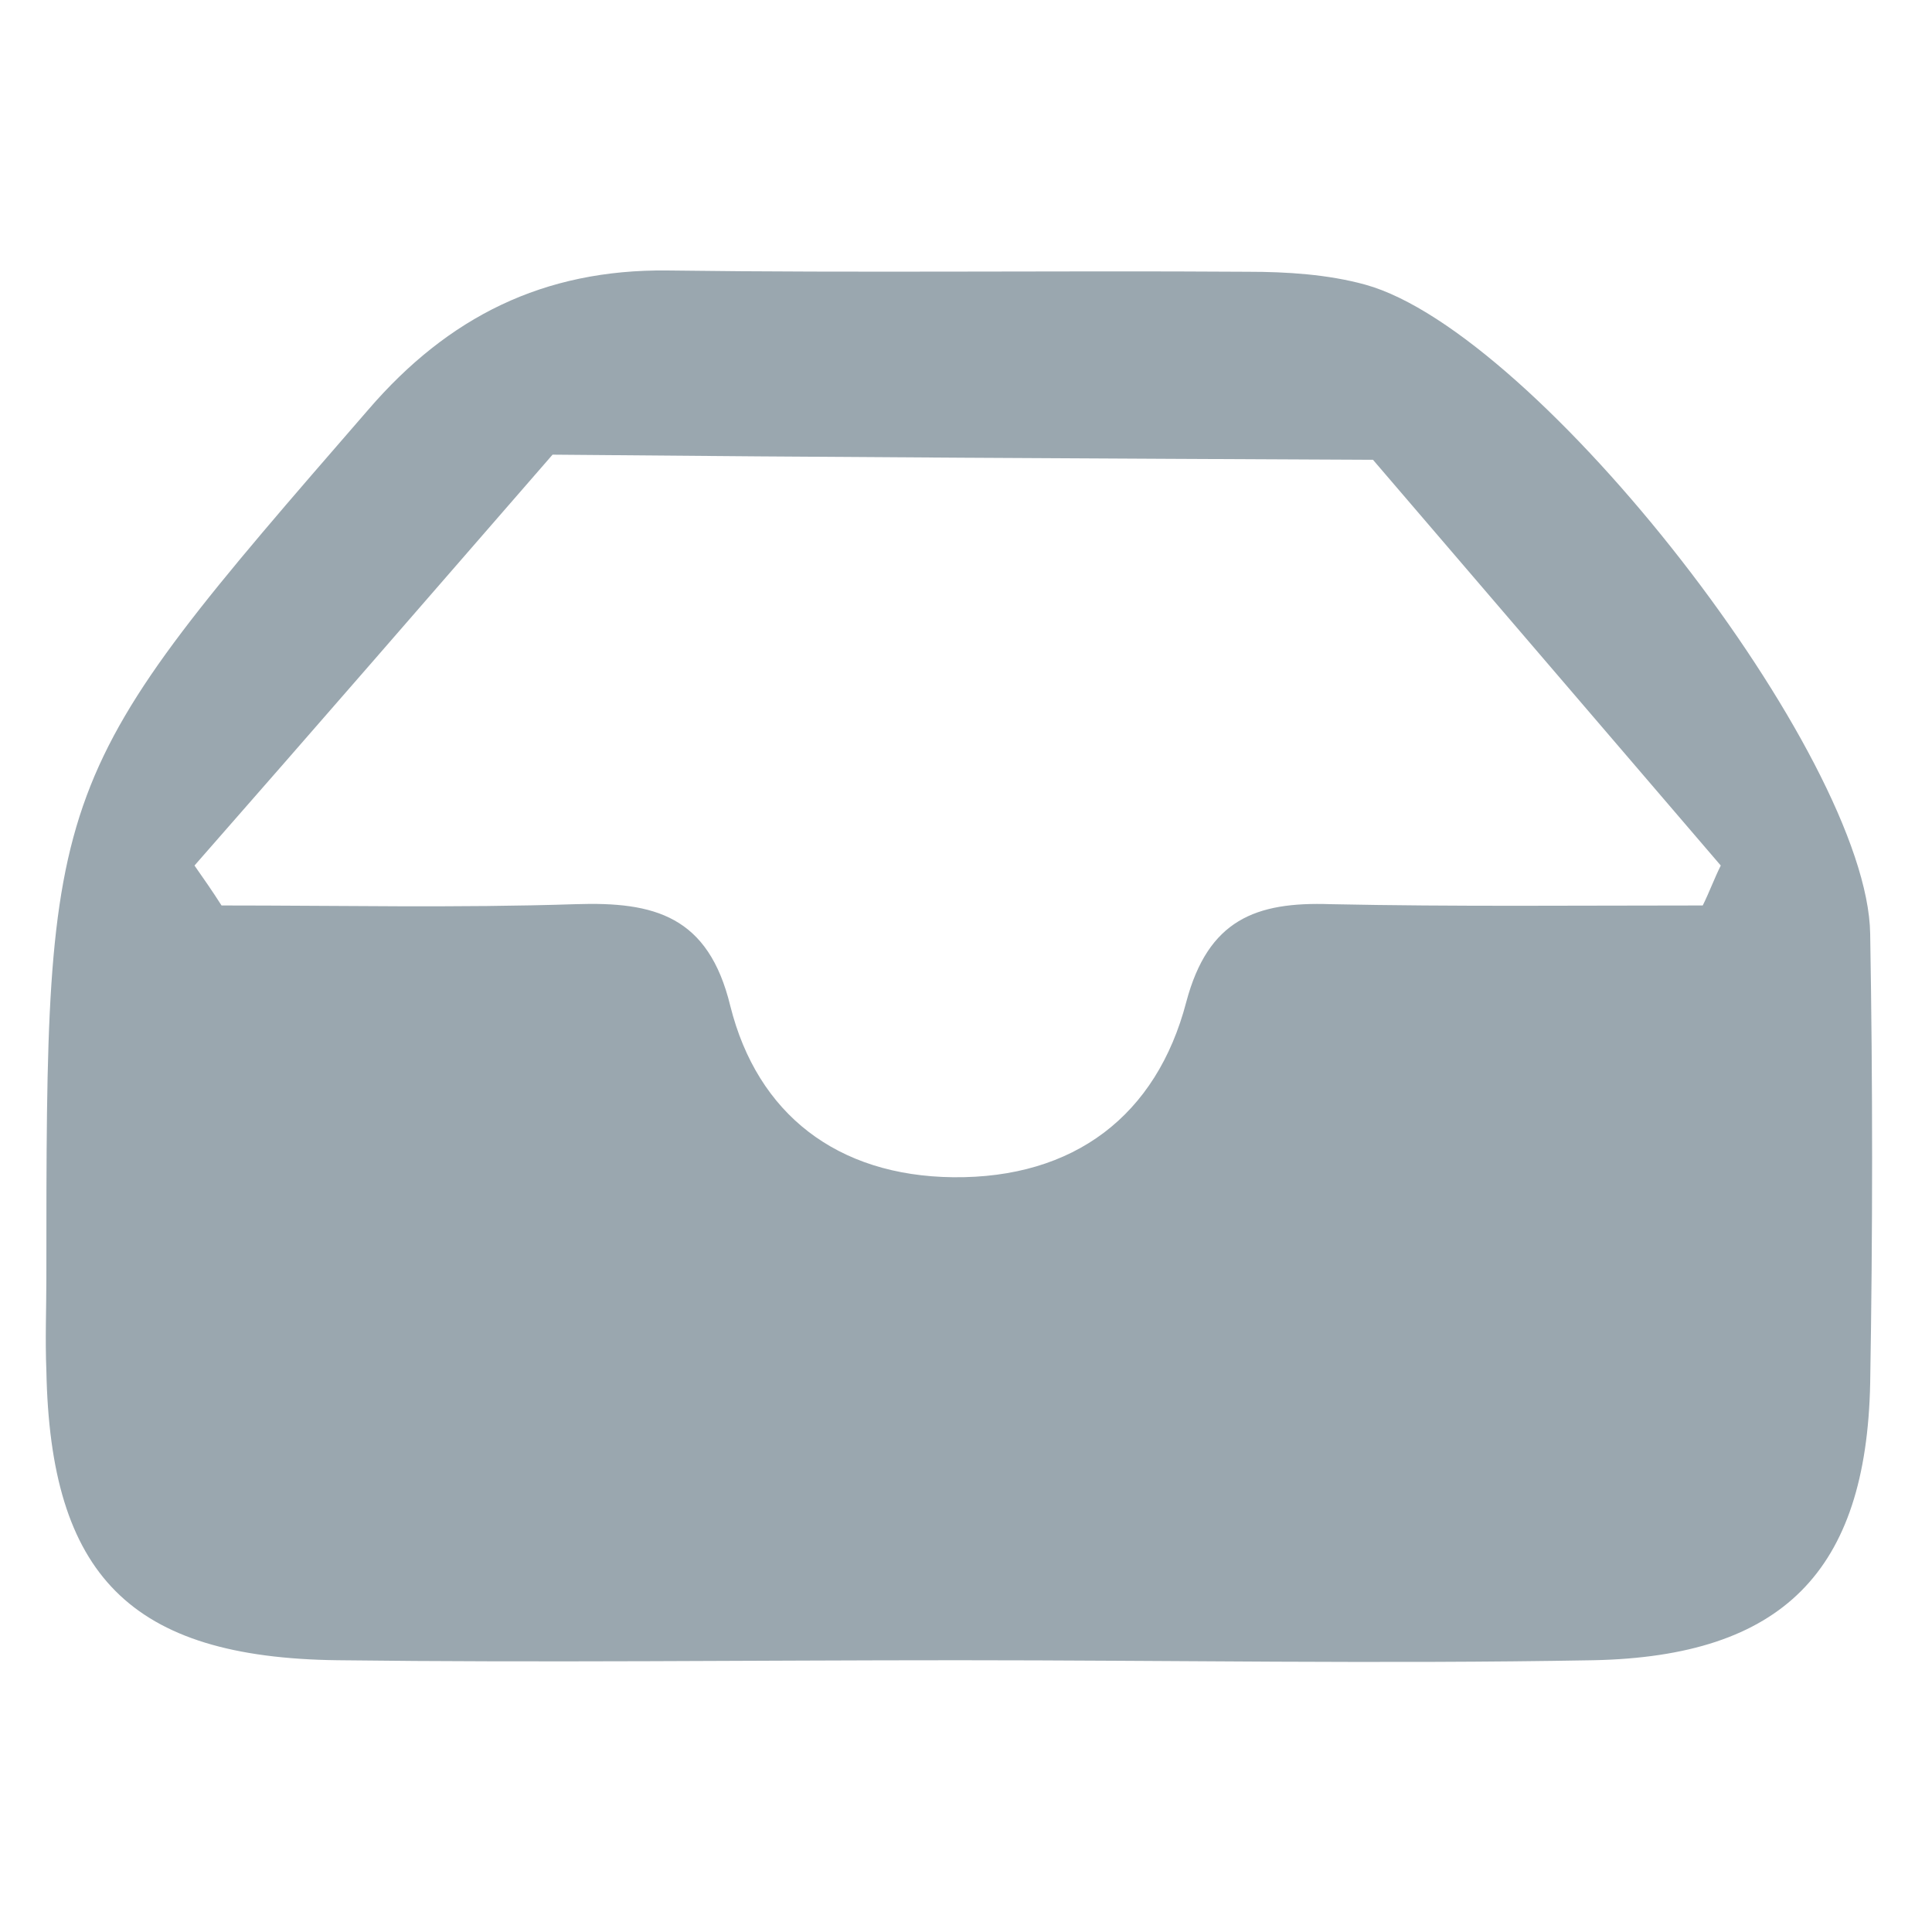 <?xml version="1.0" encoding="utf-8"?>
<!-- Generator: Adobe Illustrator 22.0.1, SVG Export Plug-In . SVG Version: 6.00 Build 0)  -->
<svg version="1.1" xmlns="http://www.w3.org/2000/svg" xmlns:xlink="http://www.w3.org/1999/xlink" x="0px" y="0px"
	 viewBox="0 0 150 150" style="enable-background:new 0 0 150 150;" xml:space="preserve">
<style type="text/css">
	.st0{fill:#9AA7AF;}
</style>
<g id="Layer_1">
	<g>
		<path class="st0" d="M74.4,128.9c-16.1,0-32.1,0.2-48.2,0c-16.1-0.2-22.3-6.6-22.6-22.5c-0.1-2.4,0-4.8,0-7.2
			c0-38.7,0-38.6,25-67.4c6.2-7.2,13.6-10.9,23.2-10.8c15,0.2,30.1,0,45.1,0.1c3,0,6.2,0.2,9.1,1c13.4,3.7,39,36.6,39.2,50.4
			c0.2,11.6,0.2,23.2,0,34.9c-0.3,14.6-6.8,21.2-21.5,21.5C107.2,129.2,90.8,128.9,74.4,128.9z M15.1,67.2c0.7,1,1.4,2,2.1,3.1
			c9.2,0,18.3,0.2,27.5-0.1c6.1-0.2,10.3,0.9,12,7.9c2.1,8.4,8.3,13.2,17.3,13.3c9.4,0.1,15.8-4.8,18.1-13.6
			c1.7-6.4,5.4-7.8,11.2-7.6c9.6,0.2,19.3,0.1,28.9,0.1c0.5-1,0.9-2.1,1.4-3.1c-9-10.5-18-21-27-31.5c-21.2-0.1-42.4-0.2-63.7-0.4
			C33.6,46,24.4,56.6,15.1,67.2z"/>
	</g>
</g>
<g id="Layer_2">
</g>
</svg>

